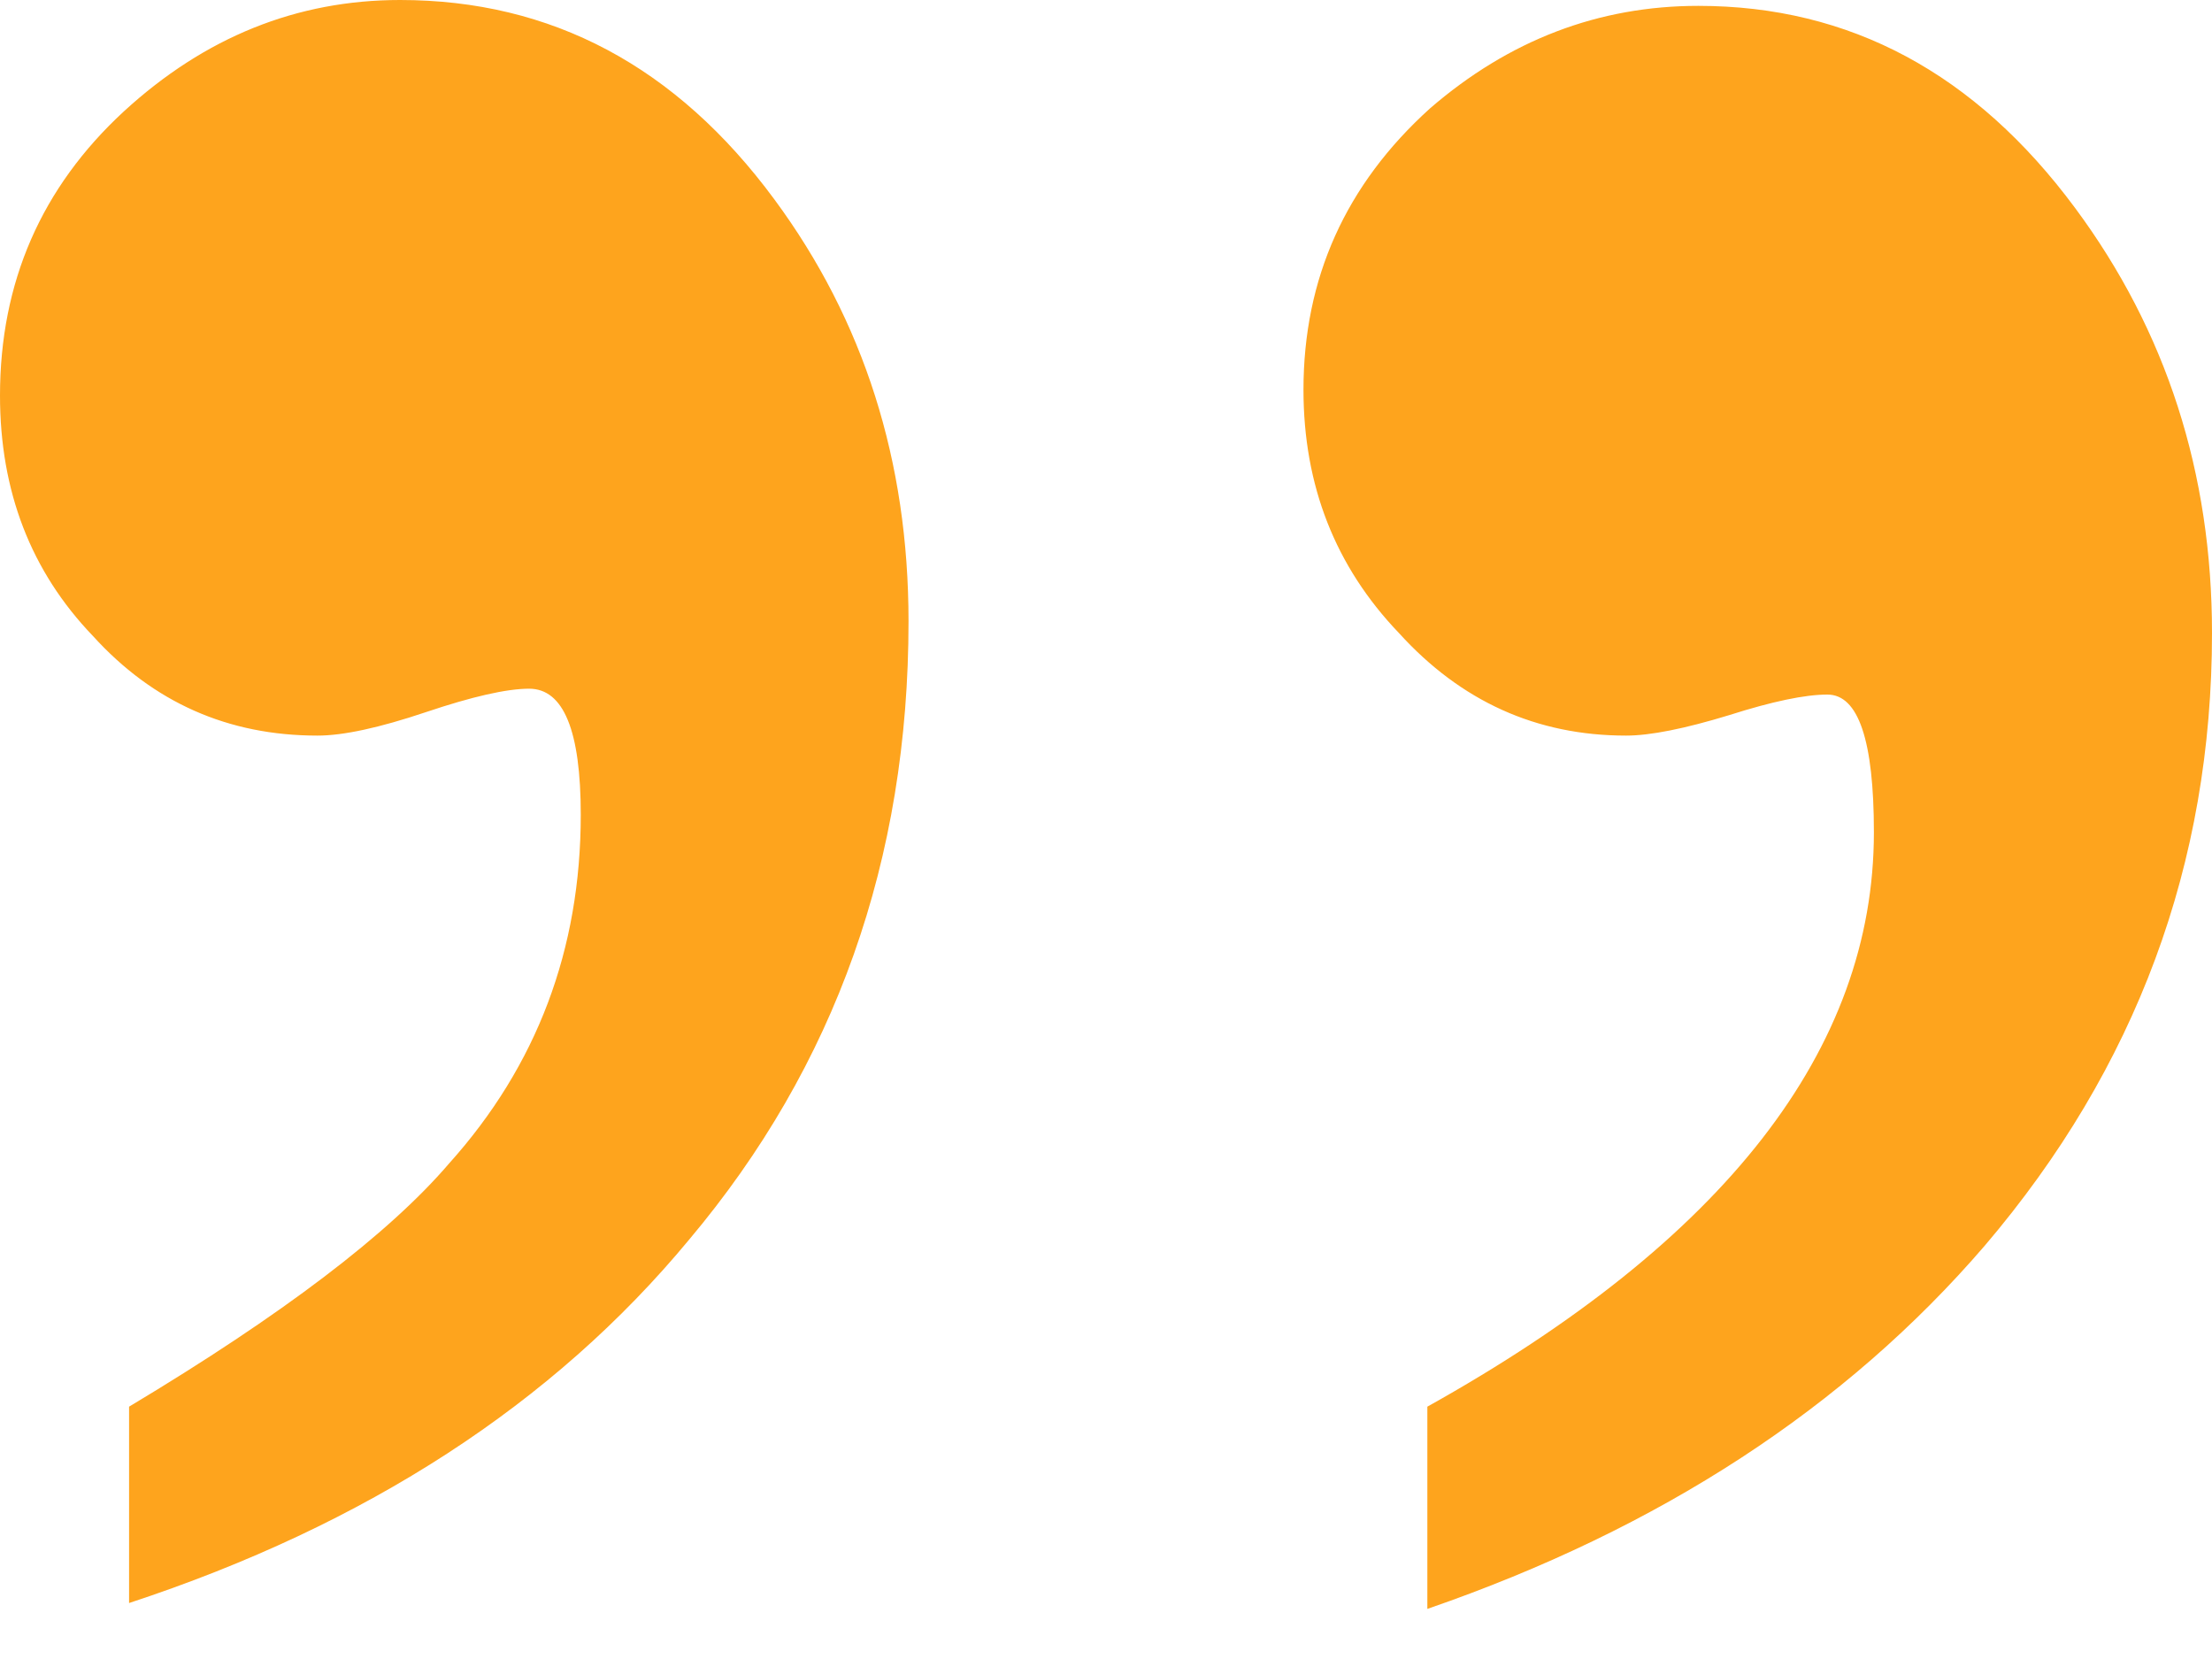 <svg width="40" height="30" viewBox="0 0 40 30" fill="none" xmlns="http://www.w3.org/2000/svg">
<path d="M0 7.154C0 5.105 0.747 3.392 2.24 2.014C3.703 0.671 5.368 0 7.235 0C9.973 0 12.229 1.201 14.002 3.604C15.62 5.794 16.429 8.338 16.429 11.235C16.429 15.545 15.107 19.272 12.462 22.416C10.004 25.384 6.628 27.575 2.334 28.988V25.437C5.103 23.777 7.032 22.311 8.121 21.039C9.708 19.272 10.502 17.17 10.502 14.732C10.502 13.213 10.191 12.454 9.568 12.454C9.164 12.454 8.541 12.595 7.701 12.878C6.861 13.16 6.208 13.302 5.741 13.302C4.123 13.302 2.769 12.701 1.68 11.5C0.56 10.334 0 8.885 0 7.154ZM23.571 7.048C23.571 5.034 24.333 3.339 25.858 1.961C27.289 0.724 28.907 0.106 30.712 0.106C33.45 0.106 35.721 1.325 37.526 3.763C39.175 5.988 40 8.55 40 11.447C40 15.616 38.631 19.308 35.893 22.523C33.372 25.455 30.012 27.645 25.811 29.094V25.437C31.194 22.434 33.886 18.972 33.886 15.05C33.886 13.39 33.606 12.56 33.045 12.56C32.641 12.56 32.05 12.683 31.272 12.931C30.463 13.178 29.84 13.302 29.405 13.302C27.787 13.302 26.418 12.683 25.297 11.447C24.146 10.245 23.571 8.779 23.571 7.048Z" fill="#FEA41D"/>
</svg>
